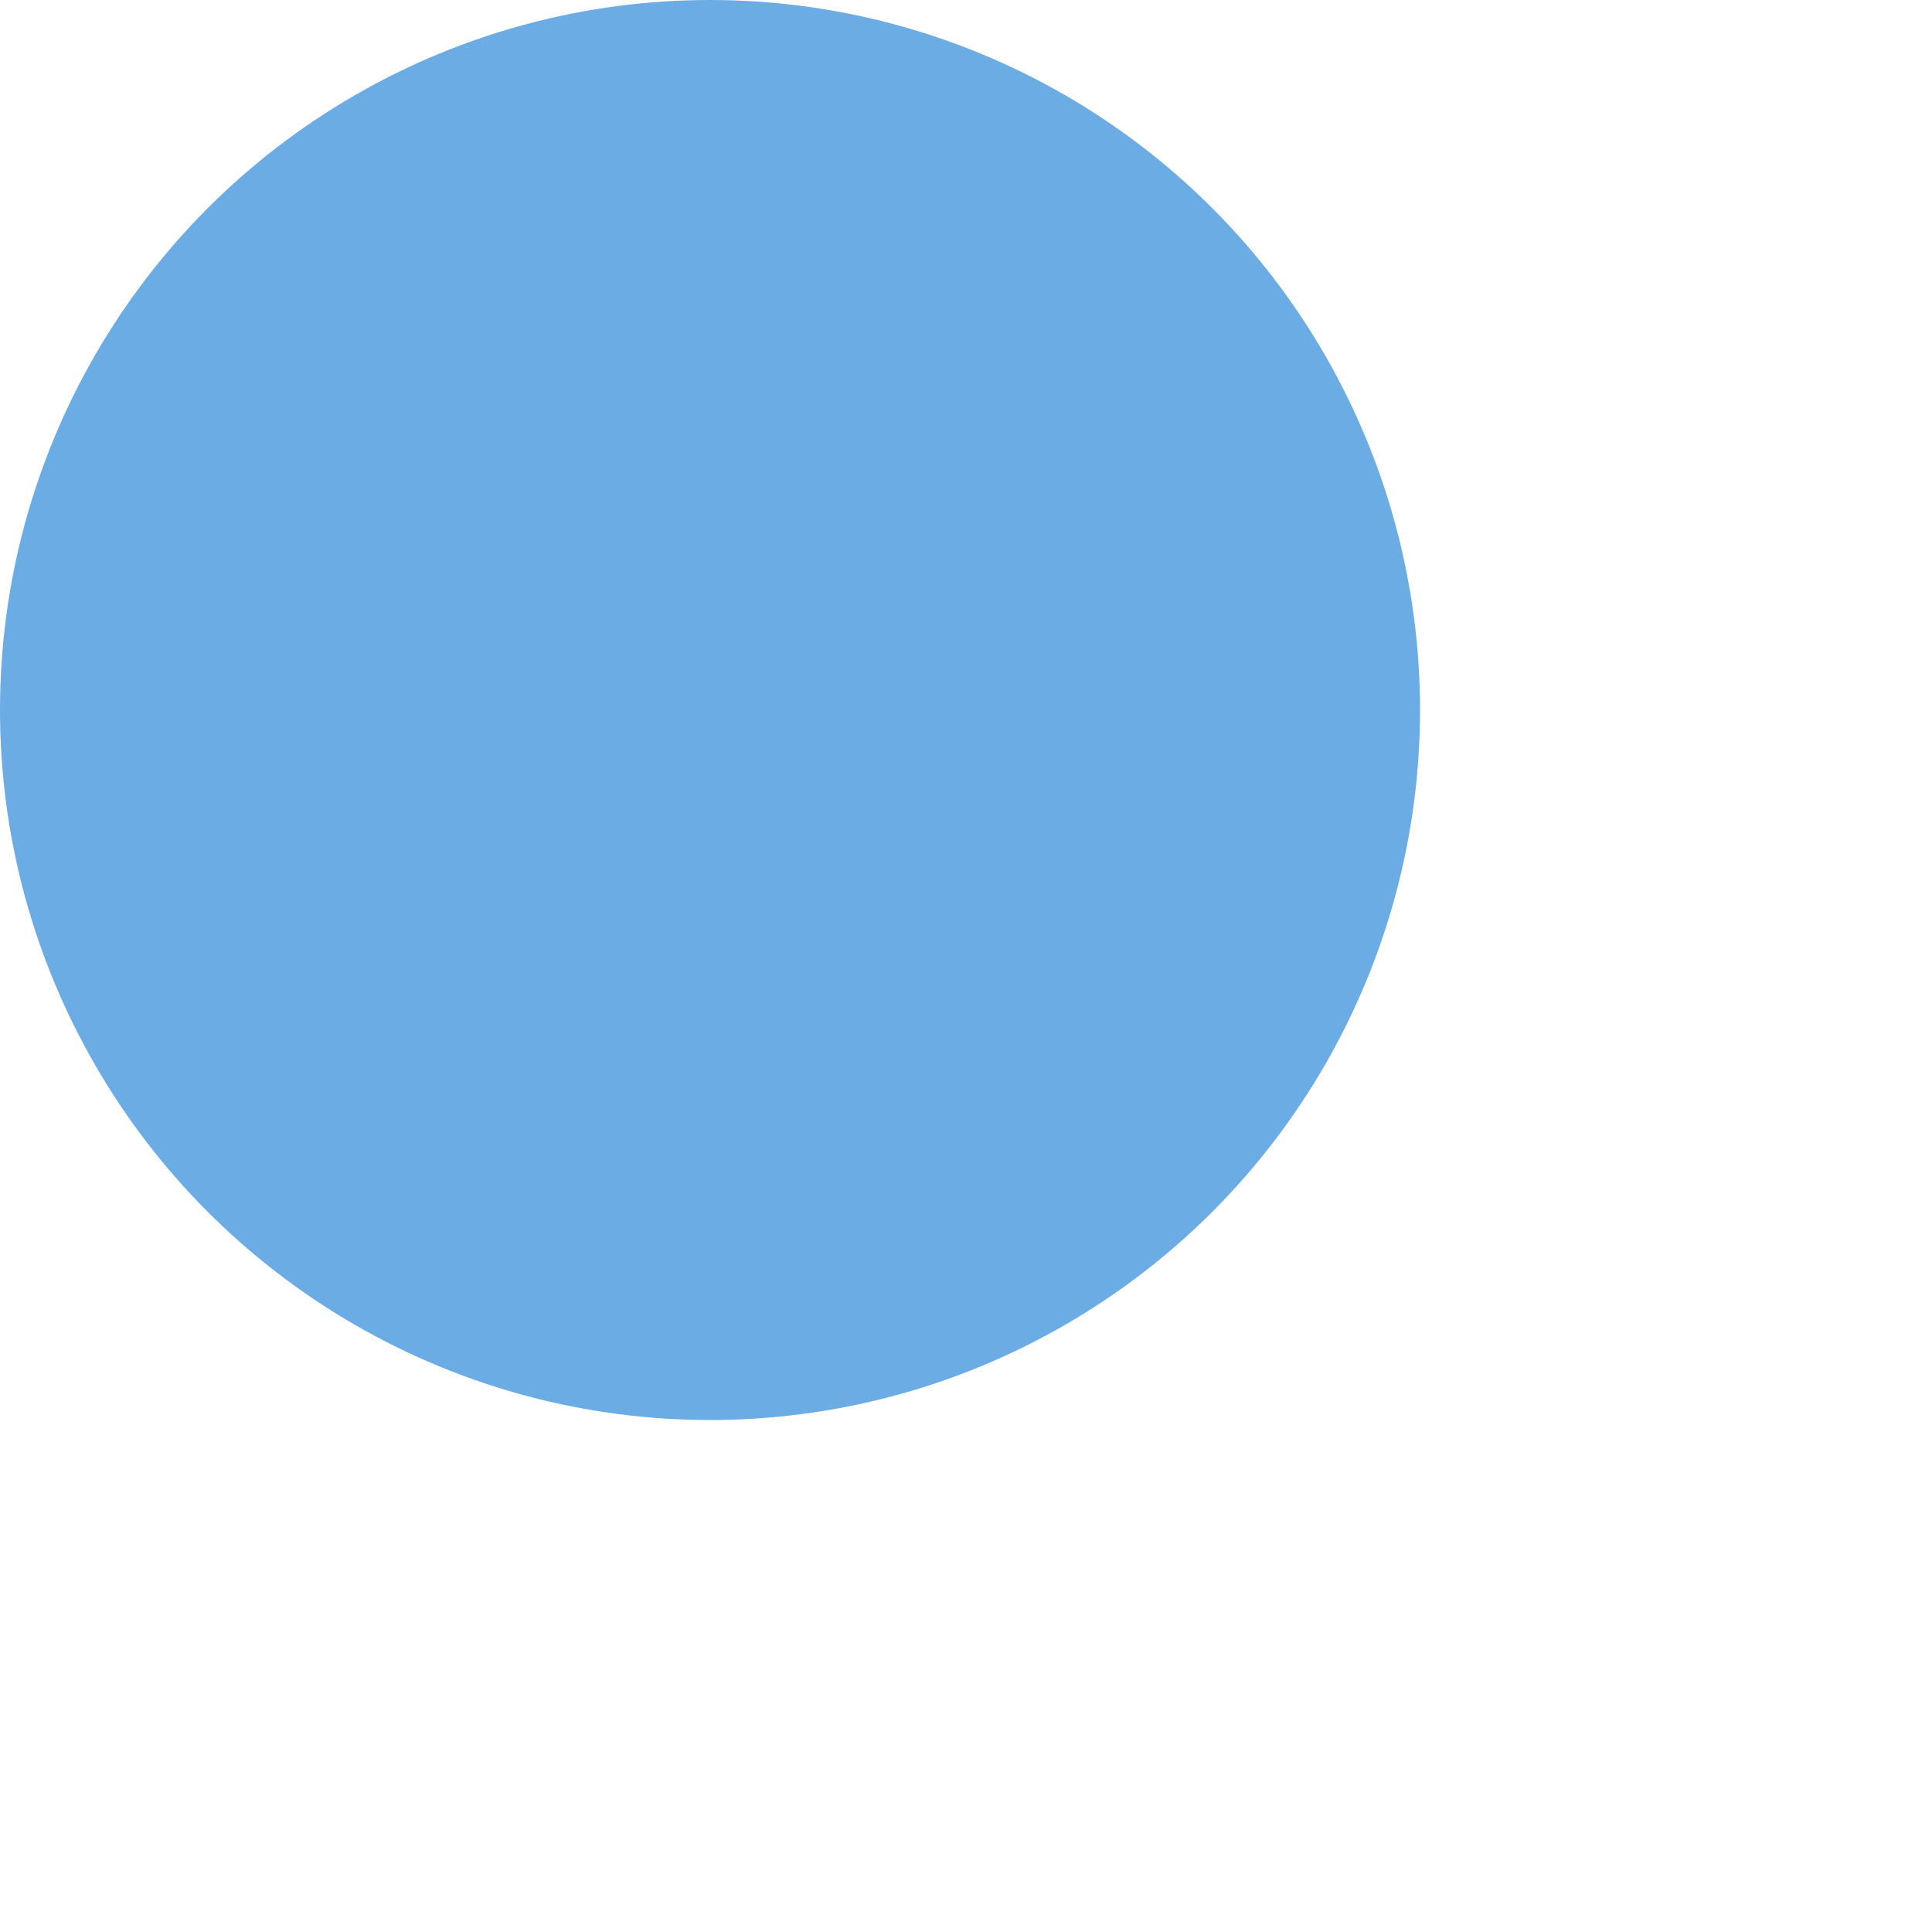 <svg id="oneatom" viewBox="0 0 200 200" fill="none" xmlns="http://www.w3.org/2000/svg">
  <circle cx="73.5" cy="73.5" r="73.5" fill="url(#paint0_radial_3_25)" />
  <defs>
    <radialGradient id="paint0_radial_3_25" cx="0" cy="0" r="1" gradientUnits="userSpaceOnUse"
      gradientTransform="translate(47.04 42.707) rotate(51.415) scale(111.646)">
      <stop offset="0.172" stop-color="#6CACE4" />
      <stop offset="0.568" stop-color="#6CACE4" />
      <stop offset="0.823" stop-color="#6CACE4" />
      <stop offset="1" stop-color="#6CACE4" />
    </radialGradient>
  </defs>
</svg>